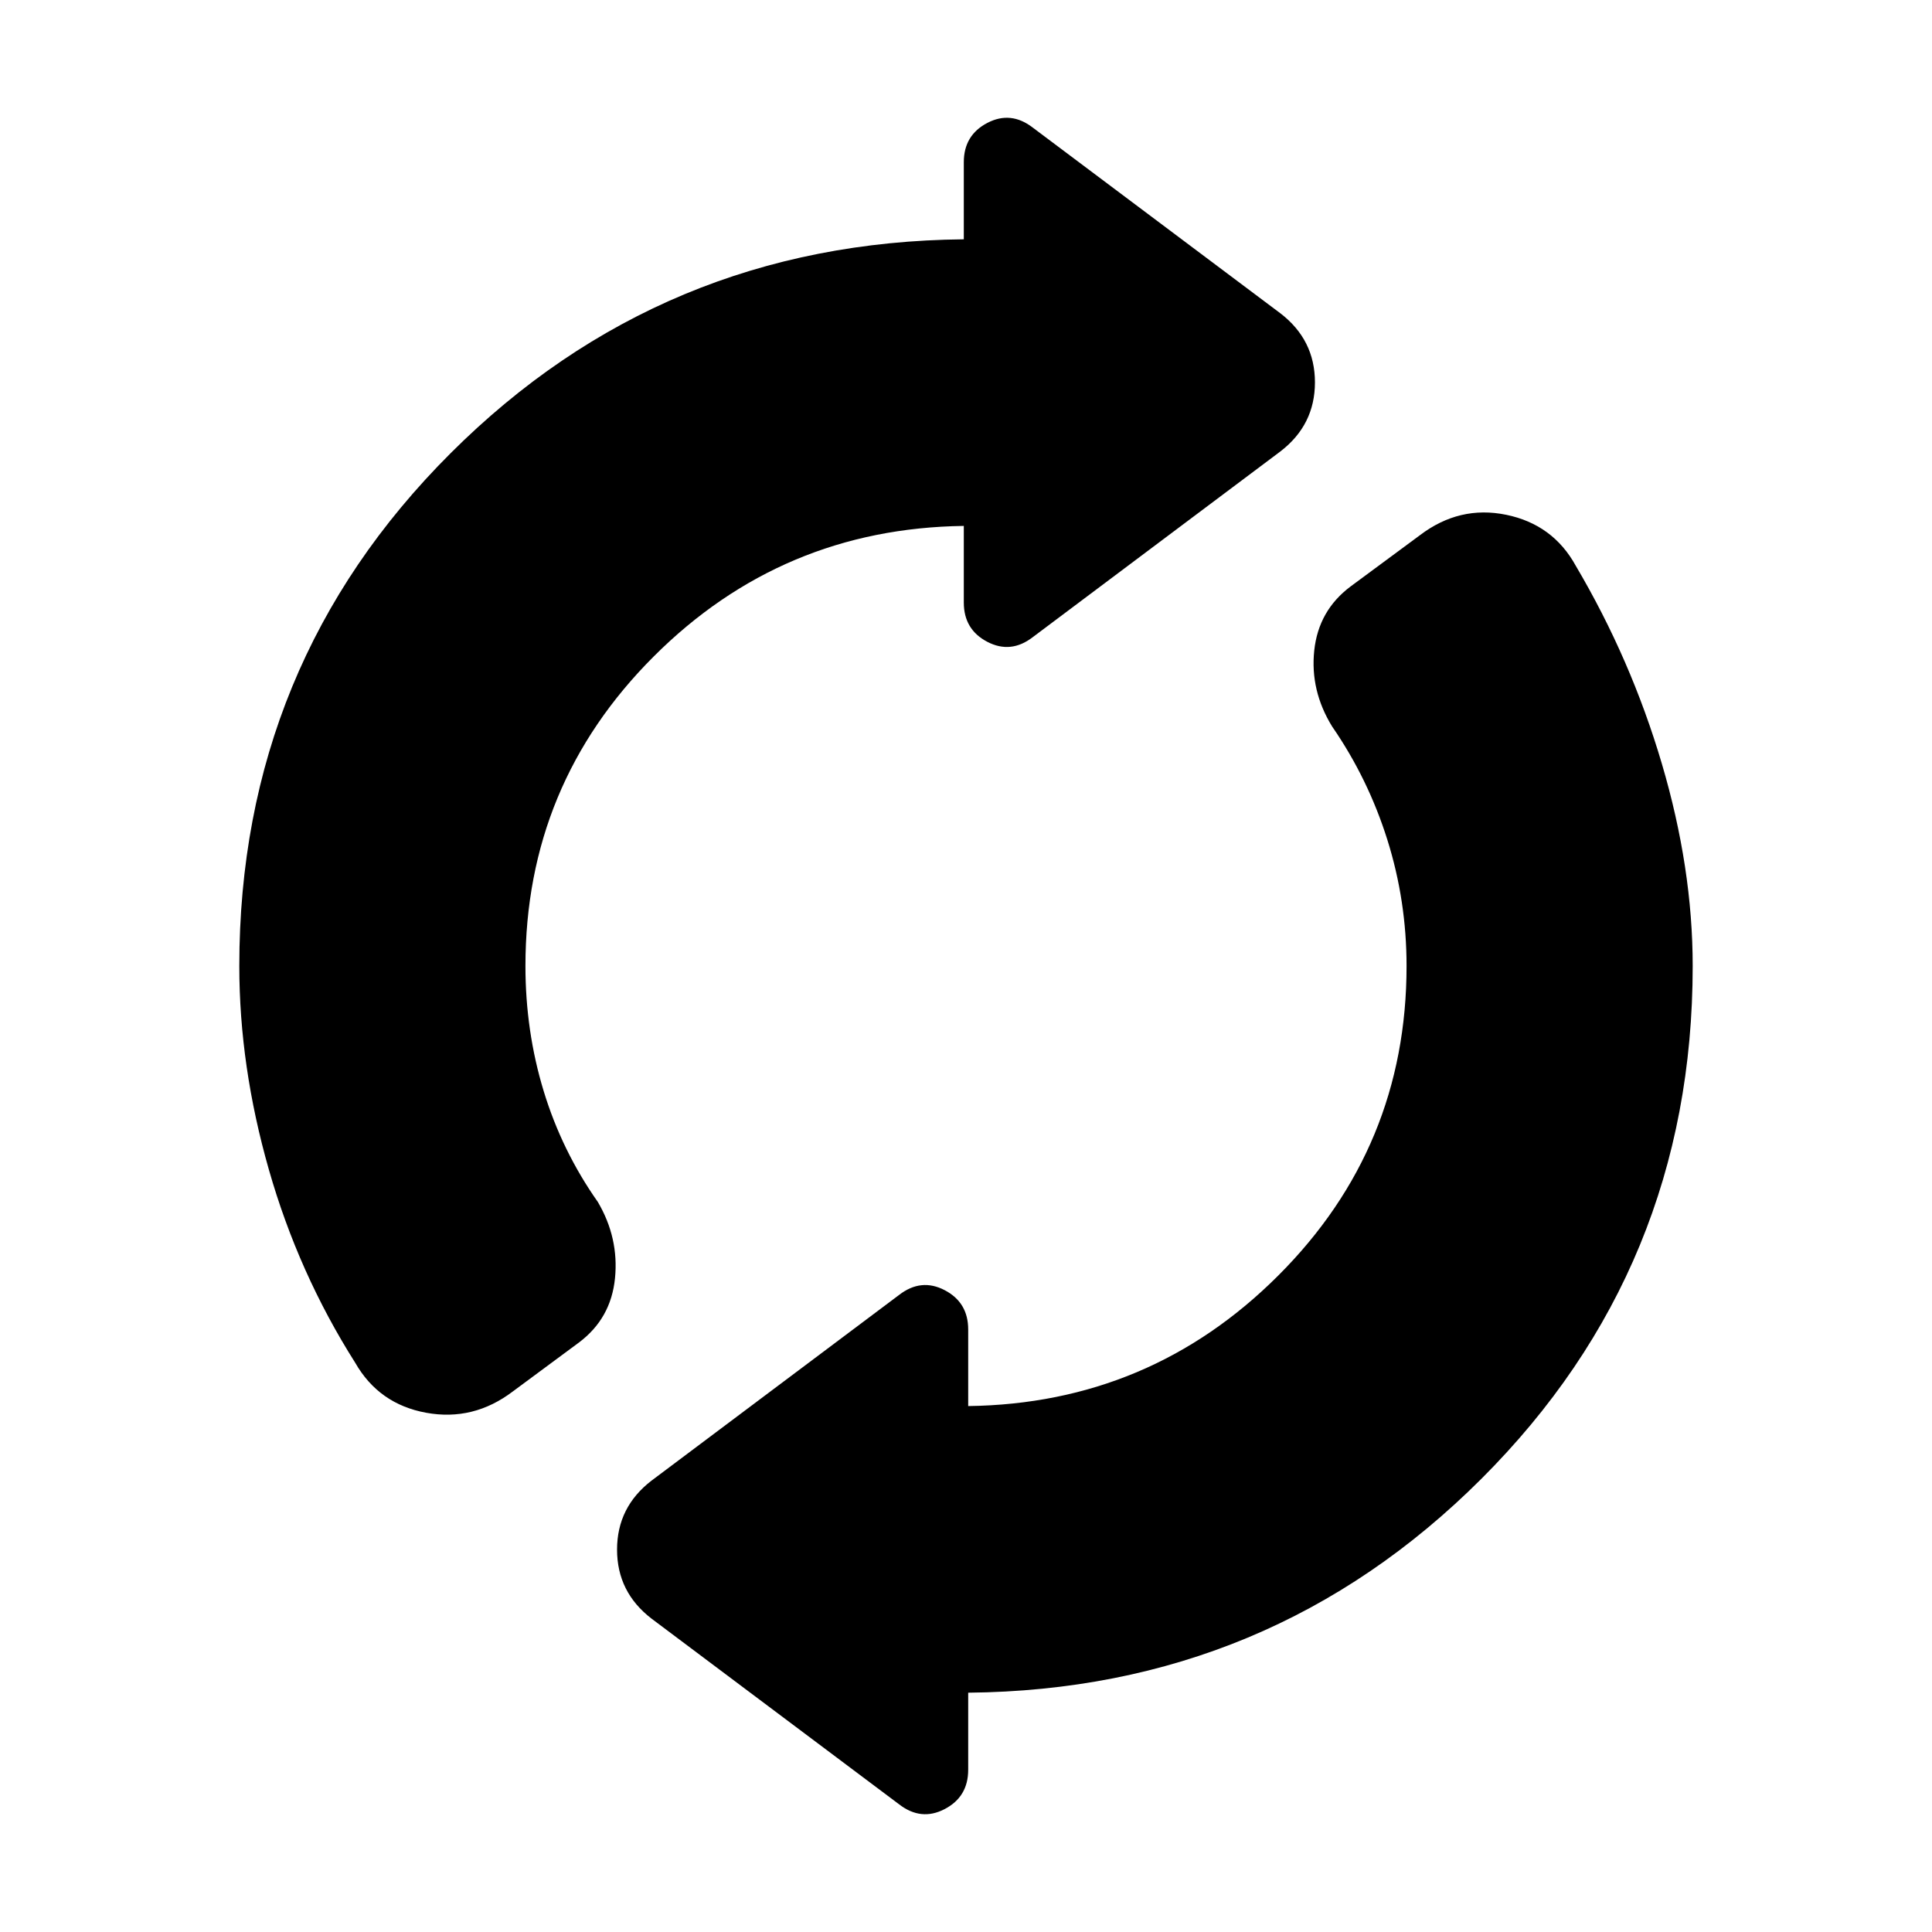 <svg xmlns="http://www.w3.org/2000/svg" height="24" viewBox="0 -960 960 960" width="24"><path d="M118.91-480q0-149.98 105.01-254.82 105.01-104.83 254.99-106.27v-38.32q0-13.42 11.69-19.51 11.68-6.1 22.62 2.35l123.02 92.27q17.15 13.17 17.15 34.3 0 21.13-17.15 34.3l-123.02 92.27q-10.94 8.45-22.62 2.35-11.69-6.09-11.69-19.51v-38.08q-90.37 1.19-154.09 64.88-63.73 63.68-63.73 153.79 0 32.39 9.06 62.15 9.07 29.76 26.92 55.11 10.5 17.87 8.52 37.87-1.98 20-17.89 31.94l-32.83 24.3q-19.63 14.91-43.12 10.62-23.49-4.29-35.27-24.88-28.18-44.48-42.87-95.89-14.7-51.42-14.7-101.22Zm362.18 361.09v38.32q0 13.42-11.69 19.51-11.68 6.1-22.62-2.35L323.76-155.7q-17.15-13.17-17.15-34.3 0-21.13 17.15-34.3l123.02-92.27q10.94-8.45 22.62-2.35 11.69 6.09 11.69 19.51v38.08q90.37-1.19 154.09-64.88 63.73-63.68 63.73-153.79 0-32.39-9.56-62.77-9.57-30.38-27.42-56.23-11-17.87-8.89-37.75 2.11-19.88 18.03-31.82l34.5-25.5q19.63-14.91 42.88-10.13 23.25 4.79 34.55 25.35 27.43 46.42 42.76 98.32 15.33 51.9 15.33 100.53 0 149.98-105.01 254.82-105.01 104.83-254.99 106.27Z"/></svg>